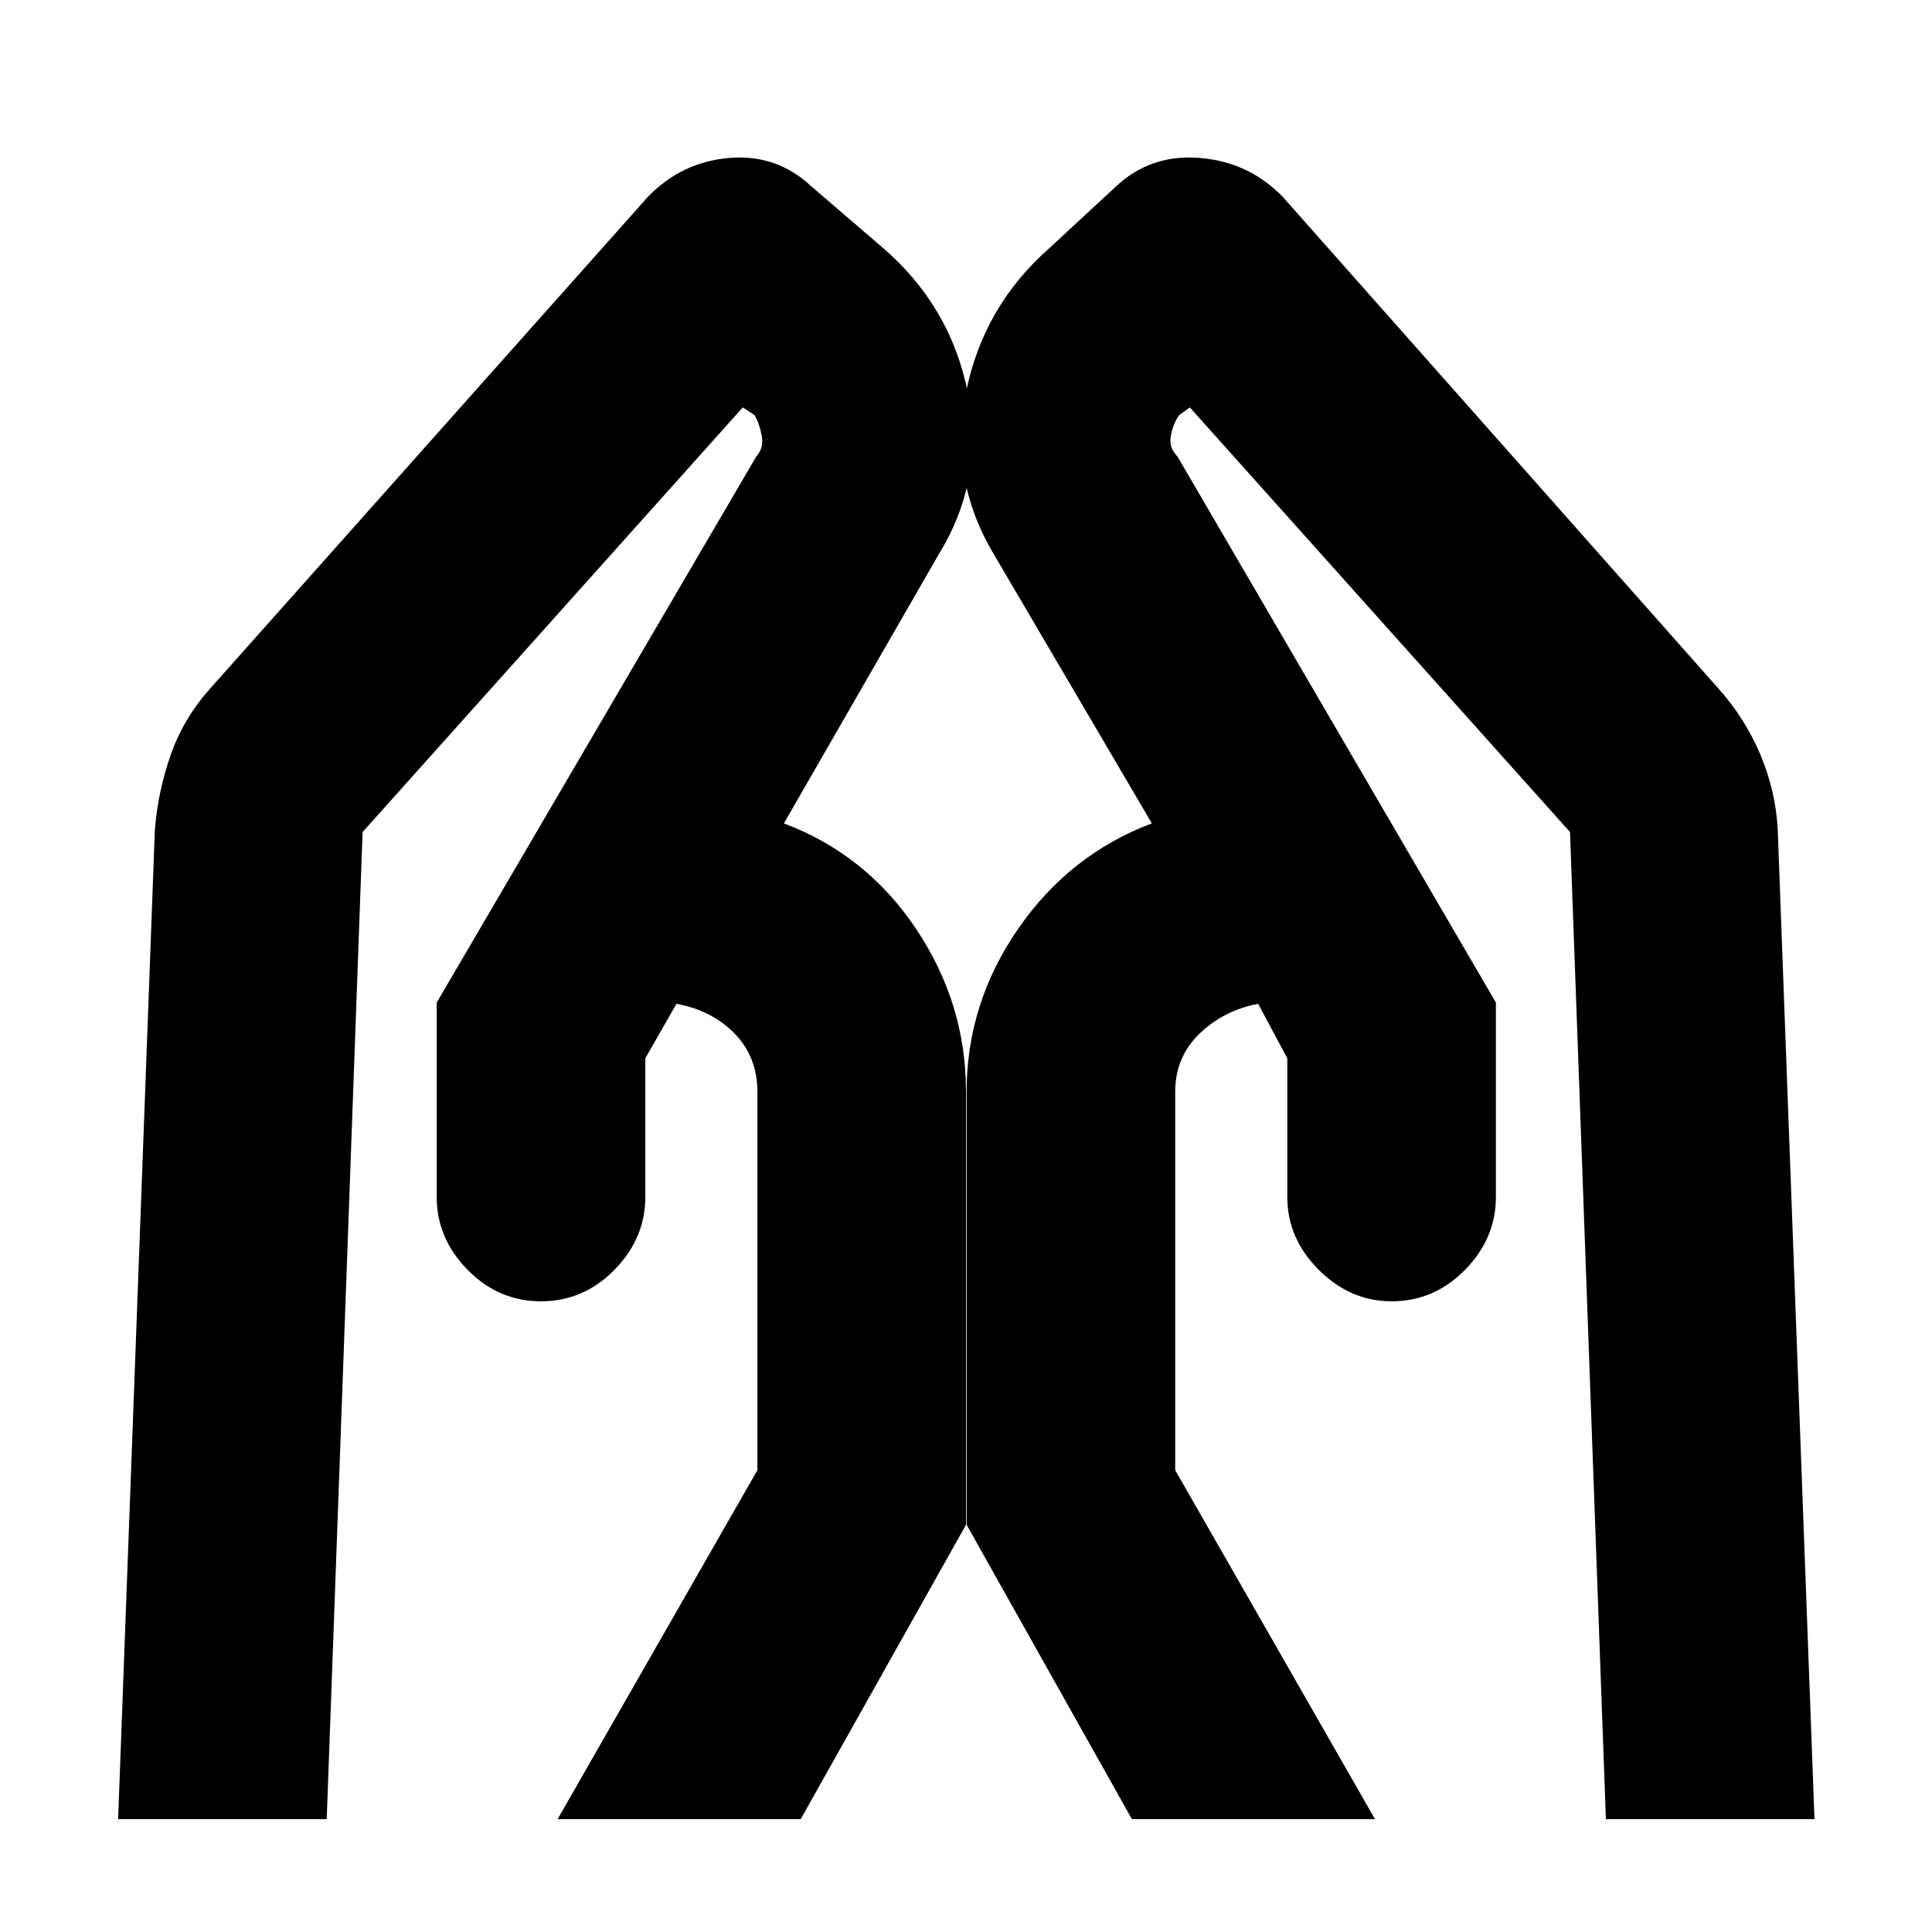 <svg xmlns="http://www.w3.org/2000/svg" height="20" viewBox="0 -960 960 960" width="20"><path d="M743.305-461.826v96.608q0 20.566-15.348 36.196-15.348 15.631-36.478 15.631-20.566 0-36.196-15.631-15.631-15.63-15.631-36.196v-68.912l-14.478-27.087q-17.261 3.304-29.239 14.935-11.978 11.63-11.978 28.761v188.043l99.261 173.392H562.435l-82.131-146.262v-215.173q0-43.827 25.544-80.87 25.543-37.044 66.5-52.479l-78.391-133.521q-22.566-37.566-14-80.479 8.565-42.913 41.565-71.913l32.913-30.478q17.261-16.261 41.717-14.261 24.457 2 41.283 19.392l216.522 244.347q13.13 14.696 20.761 32.739 7.63 18.044 8.63 37.305l18.261 491.653H797.957L780.13-546.565l-188.912-211-5.305 3.869q-2.869 3.87-4.086 10.022-1.218 6.152 3.217 10.456l158.261 271.392Zm-526.306 0 158.827-271.392q3.869-4.304 2.652-10.456-1.218-6.152-3.522-10.022l-5.869-3.869-188.913 211-17.826 490.479H58.695L76.956-547.74Q78.521-567 84.87-585.044q6.348-18.043 19.479-32.739L321.869-862.13q16.826-17.392 40.5-19.392t40.935 14.261l35.478 30.478q33.566 29 42.131 71.913 8.565 42.913-14.565 80.479L389.521-550.87q40.957 15.435 65.718 52.479Q480-461.348 480-417.521v215.173L397.87-56.086H277.087l99.261-173.392v-188.043q0-17.131-11.196-28.761-11.196-11.631-29.022-14.935l-15.478 27.087v68.912q0 20.566-15.348 36.196-15.348 15.631-36.478 15.631-21.131 0-36.479-15.631-15.348-15.63-15.348-36.196v-96.608Z"/></svg>